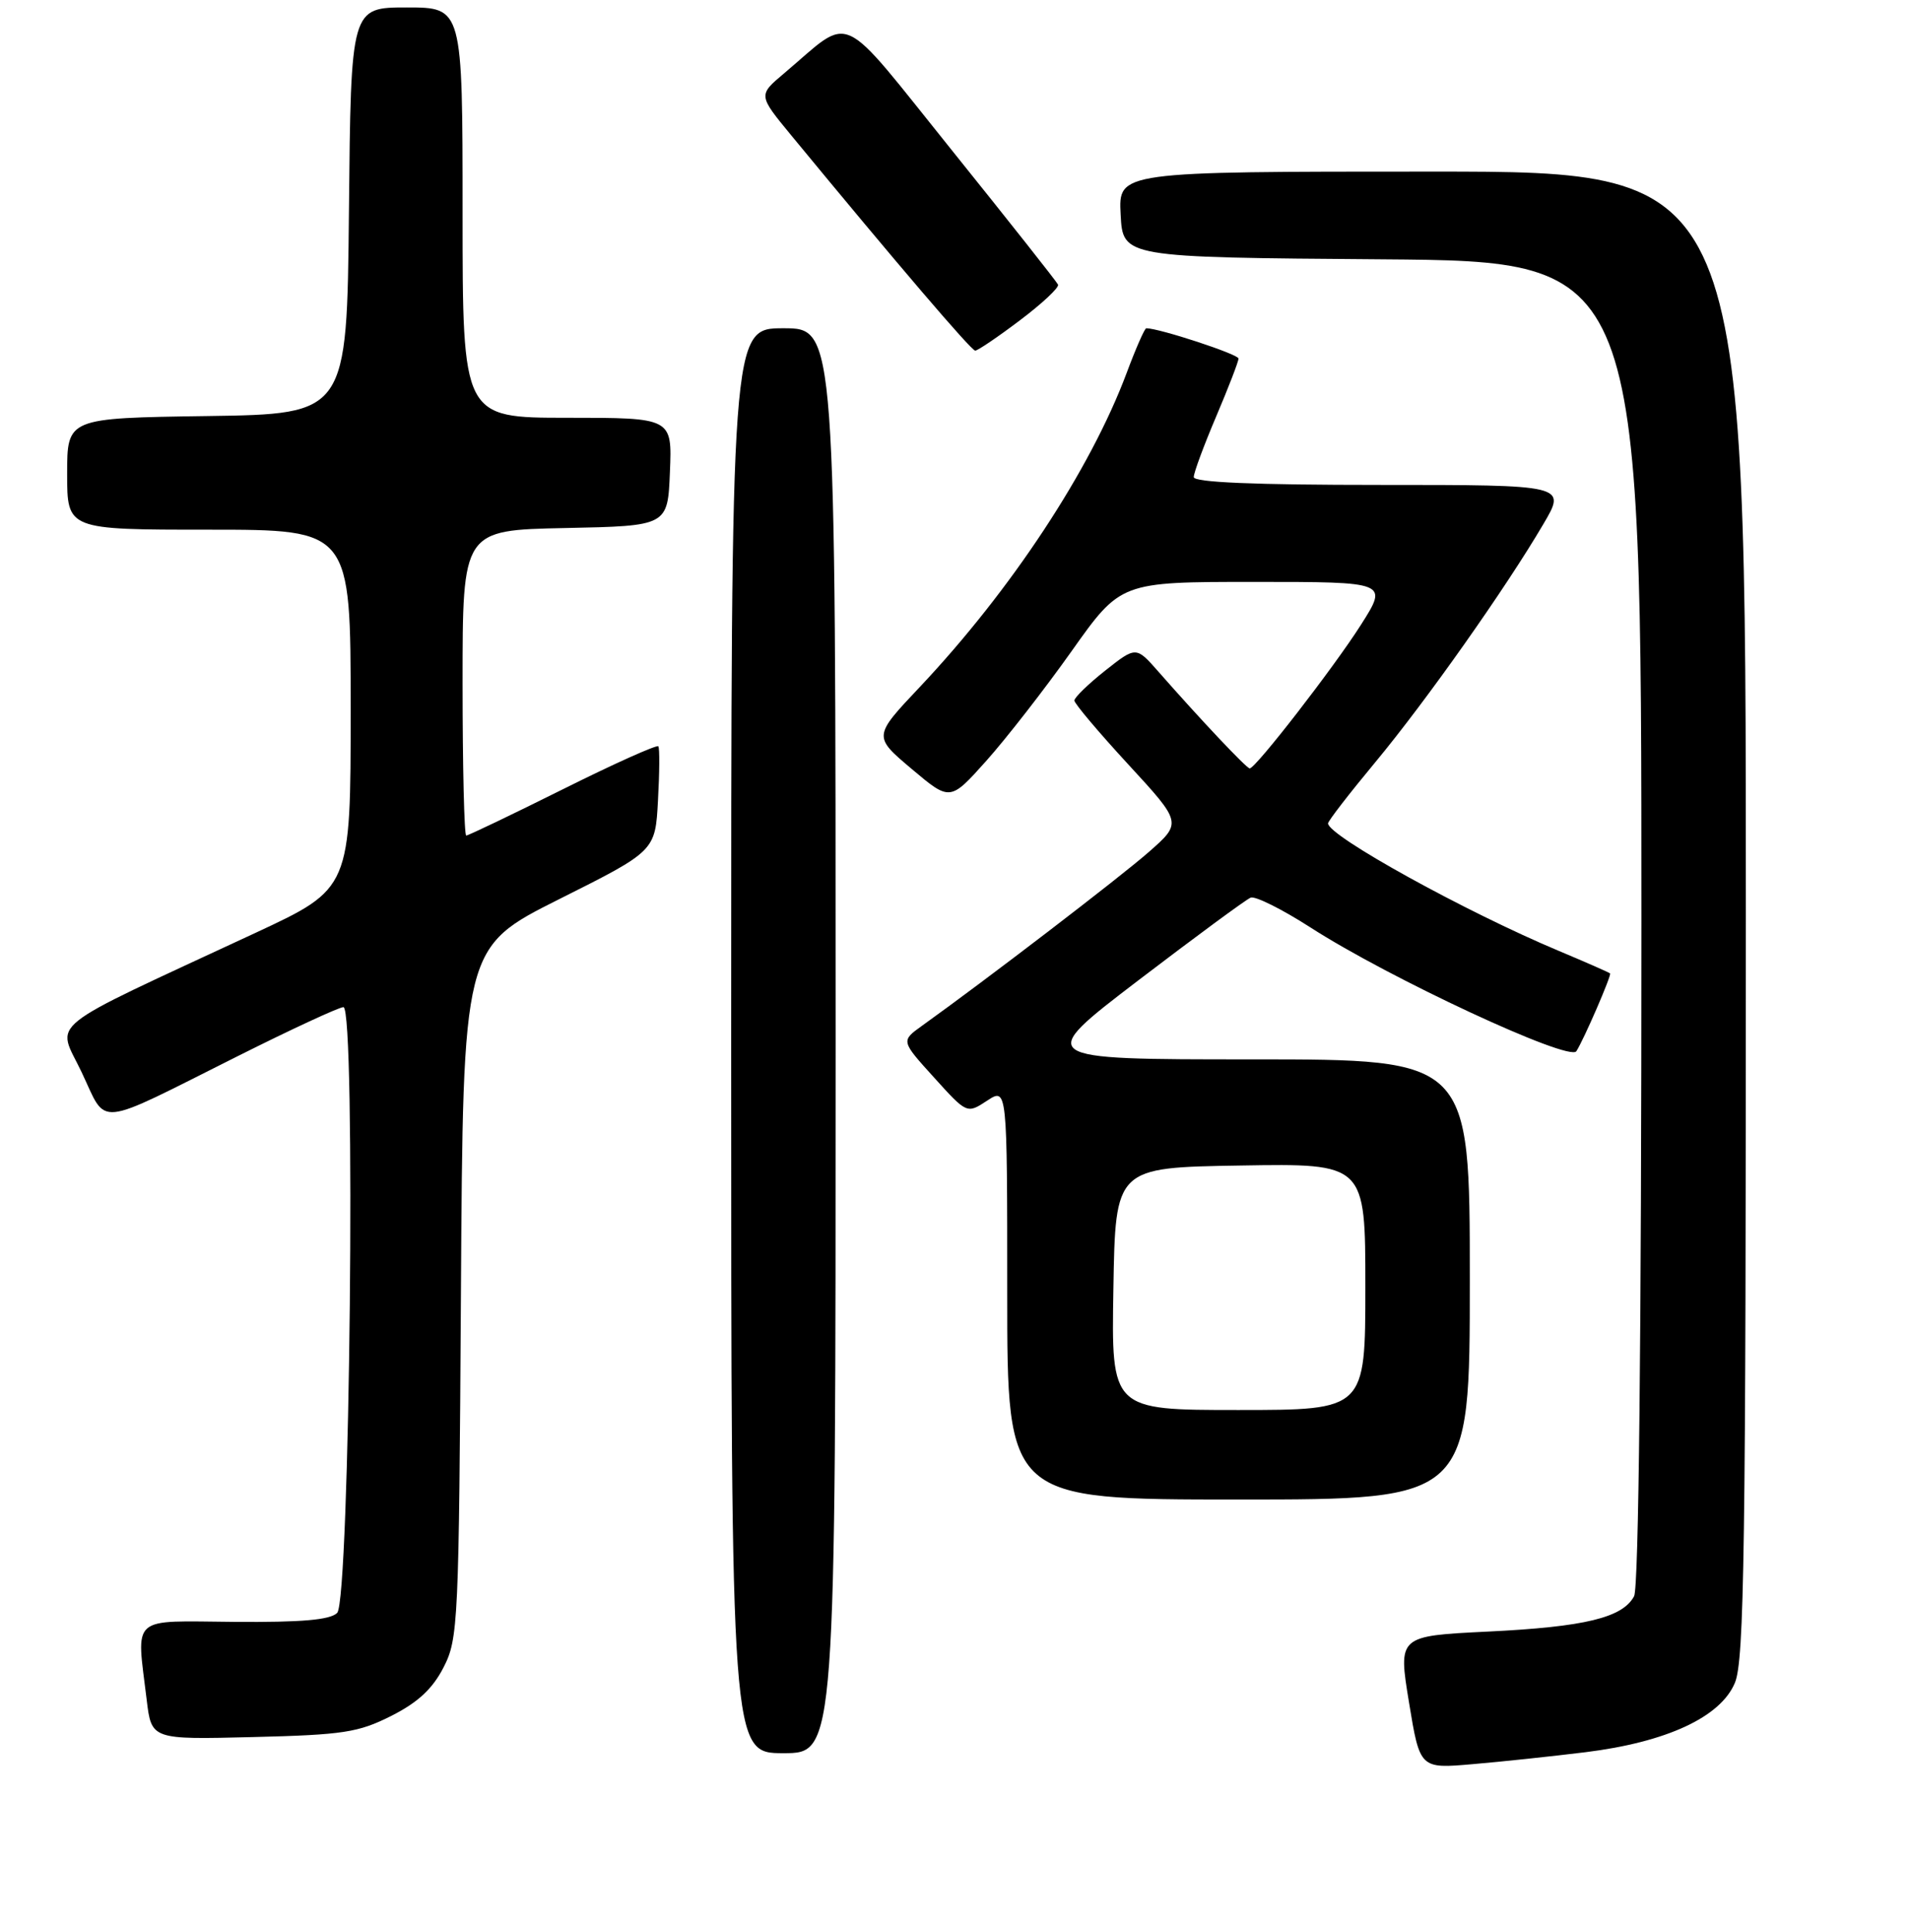 <?xml version="1.0" encoding="UTF-8" standalone="no"?>
<!DOCTYPE svg PUBLIC "-//W3C//DTD SVG 1.1//EN" "http://www.w3.org/Graphics/SVG/1.1/DTD/svg11.dtd" >
<svg xmlns="http://www.w3.org/2000/svg" xmlns:xlink="http://www.w3.org/1999/xlink" version="1.1" viewBox="0 0 256 259">
 <g >
 <path fill="currentColor"
d=" M 212.50 234.87 C 223.38 233.52 230.62 230.16 232.53 225.57 C 233.79 222.57 234.00 207.70 234.00 122.53 C 234.00 23.00 234.00 23.00 191.95 23.00 C 149.90 23.00 149.90 23.00 150.20 28.75 C 150.50 34.50 150.50 34.50 185.25 34.76 C 220.00 35.03 220.00 35.03 220.00 123.58 C 220.00 179.43 219.64 212.81 219.02 213.96 C 217.48 216.84 212.43 218.07 199.44 218.70 C 187.39 219.29 187.39 219.29 188.85 228.19 C 190.31 237.09 190.31 237.09 197.40 236.47 C 201.31 236.14 208.10 235.41 212.50 234.87 Z  M 112.00 139.50 C 112.00 44.00 112.00 44.00 105.00 44.00 C 98.00 44.00 98.00 44.00 98.00 139.50 C 98.00 235.00 98.00 235.00 105.00 235.00 C 112.00 235.00 112.00 235.00 112.00 139.50 Z  M 52.45 230.00 C 56.01 228.20 57.97 226.38 59.45 223.50 C 61.42 219.66 61.51 217.63 61.78 173.24 C 62.06 126.99 62.06 126.99 74.94 120.53 C 87.83 114.07 87.83 114.07 88.19 107.29 C 88.40 103.55 88.42 100.29 88.24 100.04 C 88.06 99.79 82.30 102.37 75.45 105.79 C 68.59 109.21 62.76 112.00 62.49 112.00 C 62.22 112.00 62.00 102.79 62.00 91.53 C 62.00 71.06 62.00 71.06 75.75 70.78 C 89.50 70.50 89.50 70.50 89.79 63.25 C 90.09 56.00 90.09 56.00 76.04 56.00 C 62.00 56.00 62.00 56.00 62.00 28.50 C 62.00 1.00 62.00 1.00 54.52 1.00 C 47.03 1.00 47.03 1.00 46.77 28.25 C 46.50 55.50 46.50 55.50 27.75 55.77 C 9.00 56.04 9.00 56.04 9.00 63.52 C 9.00 71.00 9.00 71.00 28.00 71.00 C 47.00 71.00 47.00 71.00 47.00 95.05 C 47.00 119.10 47.00 119.10 34.25 125.04 C 5.31 138.51 7.60 136.67 10.95 143.74 C 14.43 151.08 12.47 151.29 31.84 141.58 C 39.06 137.96 45.45 135.00 46.03 135.00 C 47.72 135.00 46.90 214.51 45.19 216.20 C 44.24 217.14 40.42 217.47 31.44 217.40 C 17.29 217.28 18.28 216.40 19.66 227.84 C 20.30 233.18 20.30 233.18 33.90 232.84 C 46.03 232.54 48.03 232.23 52.45 230.00 Z  M 197.00 171.50 C 197.00 142.00 197.00 142.00 167.86 142.00 C 138.71 142.00 138.71 142.00 152.61 131.38 C 160.25 125.55 167.01 120.57 167.63 120.32 C 168.25 120.08 171.85 121.88 175.63 124.31 C 186.12 131.08 210.35 142.36 211.28 140.91 C 212.30 139.32 216.03 130.70 215.80 130.48 C 215.63 130.33 212.57 128.99 209.00 127.49 C 196.46 122.24 178.00 112.04 178.00 110.37 C 178.00 110.05 180.86 106.35 184.35 102.15 C 191.14 93.97 201.82 78.84 206.86 70.25 C 209.95 65.00 209.95 65.00 184.97 65.00 C 168.13 65.00 160.00 64.66 160.00 63.95 C 160.00 63.37 161.35 59.72 163.00 55.84 C 164.65 51.96 166.00 48.46 166.00 48.06 C 166.00 47.49 155.38 44.00 153.64 44.00 C 153.42 44.00 152.23 46.71 151.00 50.01 C 146.14 62.99 135.52 79.11 123.28 92.09 C 117.03 98.71 117.03 98.71 122.18 103.06 C 127.34 107.41 127.34 107.41 132.19 101.99 C 134.86 99.00 140.01 92.39 143.63 87.28 C 150.21 78.00 150.21 78.00 168.13 78.00 C 186.06 78.00 186.06 78.00 182.41 83.75 C 178.78 89.46 168.29 103.00 167.50 103.00 C 167.08 103.00 160.89 96.44 155.29 90.06 C 152.27 86.62 152.27 86.62 148.13 89.89 C 145.86 91.69 144.00 93.50 144.00 93.90 C 144.00 94.30 147.25 98.15 151.22 102.46 C 158.43 110.29 158.43 110.29 153.97 114.21 C 150.11 117.60 132.12 131.38 123.56 137.51 C 120.75 139.53 120.75 139.53 125.18 144.42 C 129.60 149.31 129.60 149.31 132.30 147.54 C 135.00 145.77 135.00 145.77 135.00 173.38 C 135.00 201.00 135.00 201.00 166.00 201.00 C 197.00 201.00 197.00 201.00 197.00 171.50 Z  M 136.72 42.92 C 139.69 40.68 141.98 38.54 141.81 38.15 C 141.64 37.77 135.27 29.71 127.65 20.23 C 112.09 0.89 114.42 1.96 105.06 9.86 C 101.62 12.76 101.62 12.76 106.04 18.13 C 120.26 35.39 130.18 47.00 130.71 47.00 C 131.04 47.00 133.75 45.17 136.72 42.92 Z  M 149.23 172.75 C 149.50 156.50 149.50 156.50 166.25 156.23 C 183.00 155.95 183.00 155.95 183.00 172.48 C 183.00 189.00 183.00 189.00 165.98 189.00 C 148.95 189.00 148.95 189.00 149.23 172.75 Z "/>
</g>
</svg>